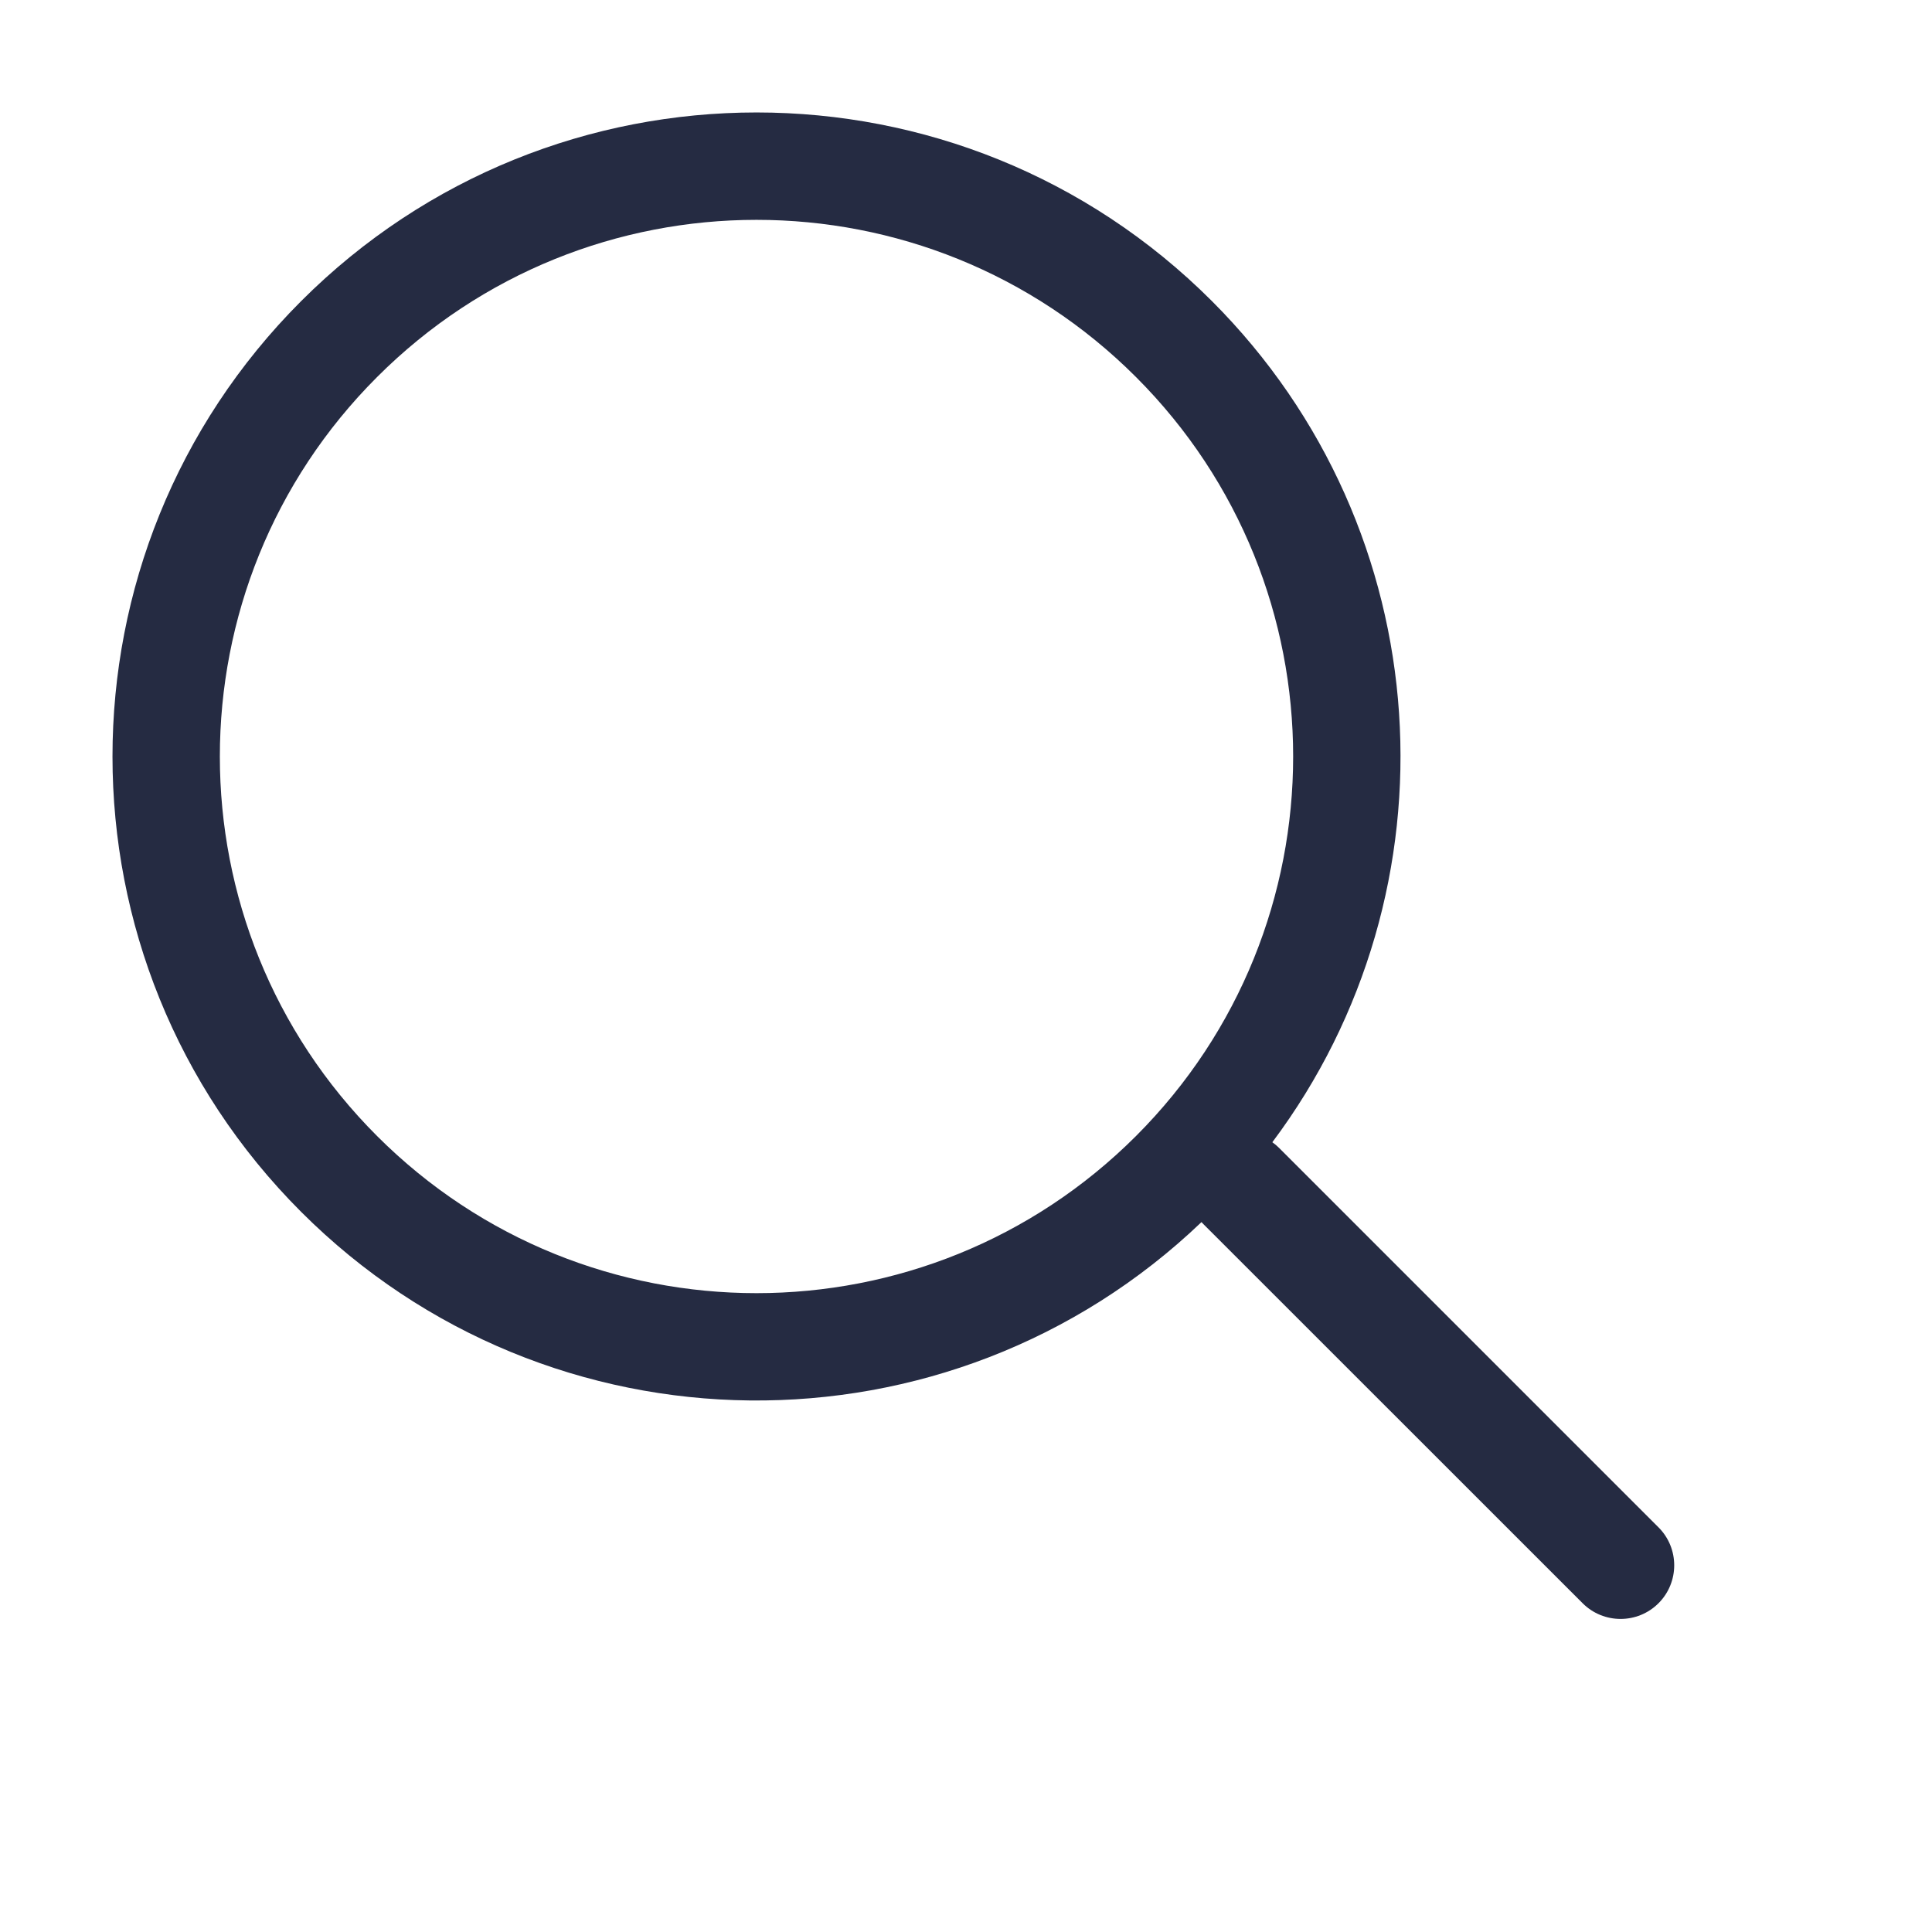 <svg width="18" height="18" viewBox="0 0 18 18" fill="none" xmlns="http://www.w3.org/2000/svg">
  <g clip-path="url(#clip0)">
  <path fill-rule="evenodd" clip-rule="evenodd" d="M10.584 3.513C12.536 5.465 12.536 8.631 10.584 10.584C8.631 12.536 5.465 12.536 3.513 10.584C1.56 8.631 1.56 5.465 3.513 3.513C5.465 1.56 8.631 1.56 10.584 3.513ZM11.854 10.642C13.616 8.291 13.428 4.943 11.291 2.805C8.948 0.462 5.149 0.462 2.806 2.805C0.462 5.149 0.462 8.948 2.806 11.291C5.117 13.602 8.844 13.633 11.194 11.386C11.199 11.391 11.204 11.396 11.209 11.402L14.745 14.937C14.94 15.132 15.257 15.132 15.452 14.937C15.647 14.742 15.647 14.425 15.452 14.23L11.916 10.694C11.897 10.675 11.876 10.657 11.854 10.642Z" fill="#252B42"/>
  </g>
  <defs>
  <clipPath id="clip0">
  <rect width="18" height="18" fill="white"/>
  </clipPath>
  </defs>
</svg>
